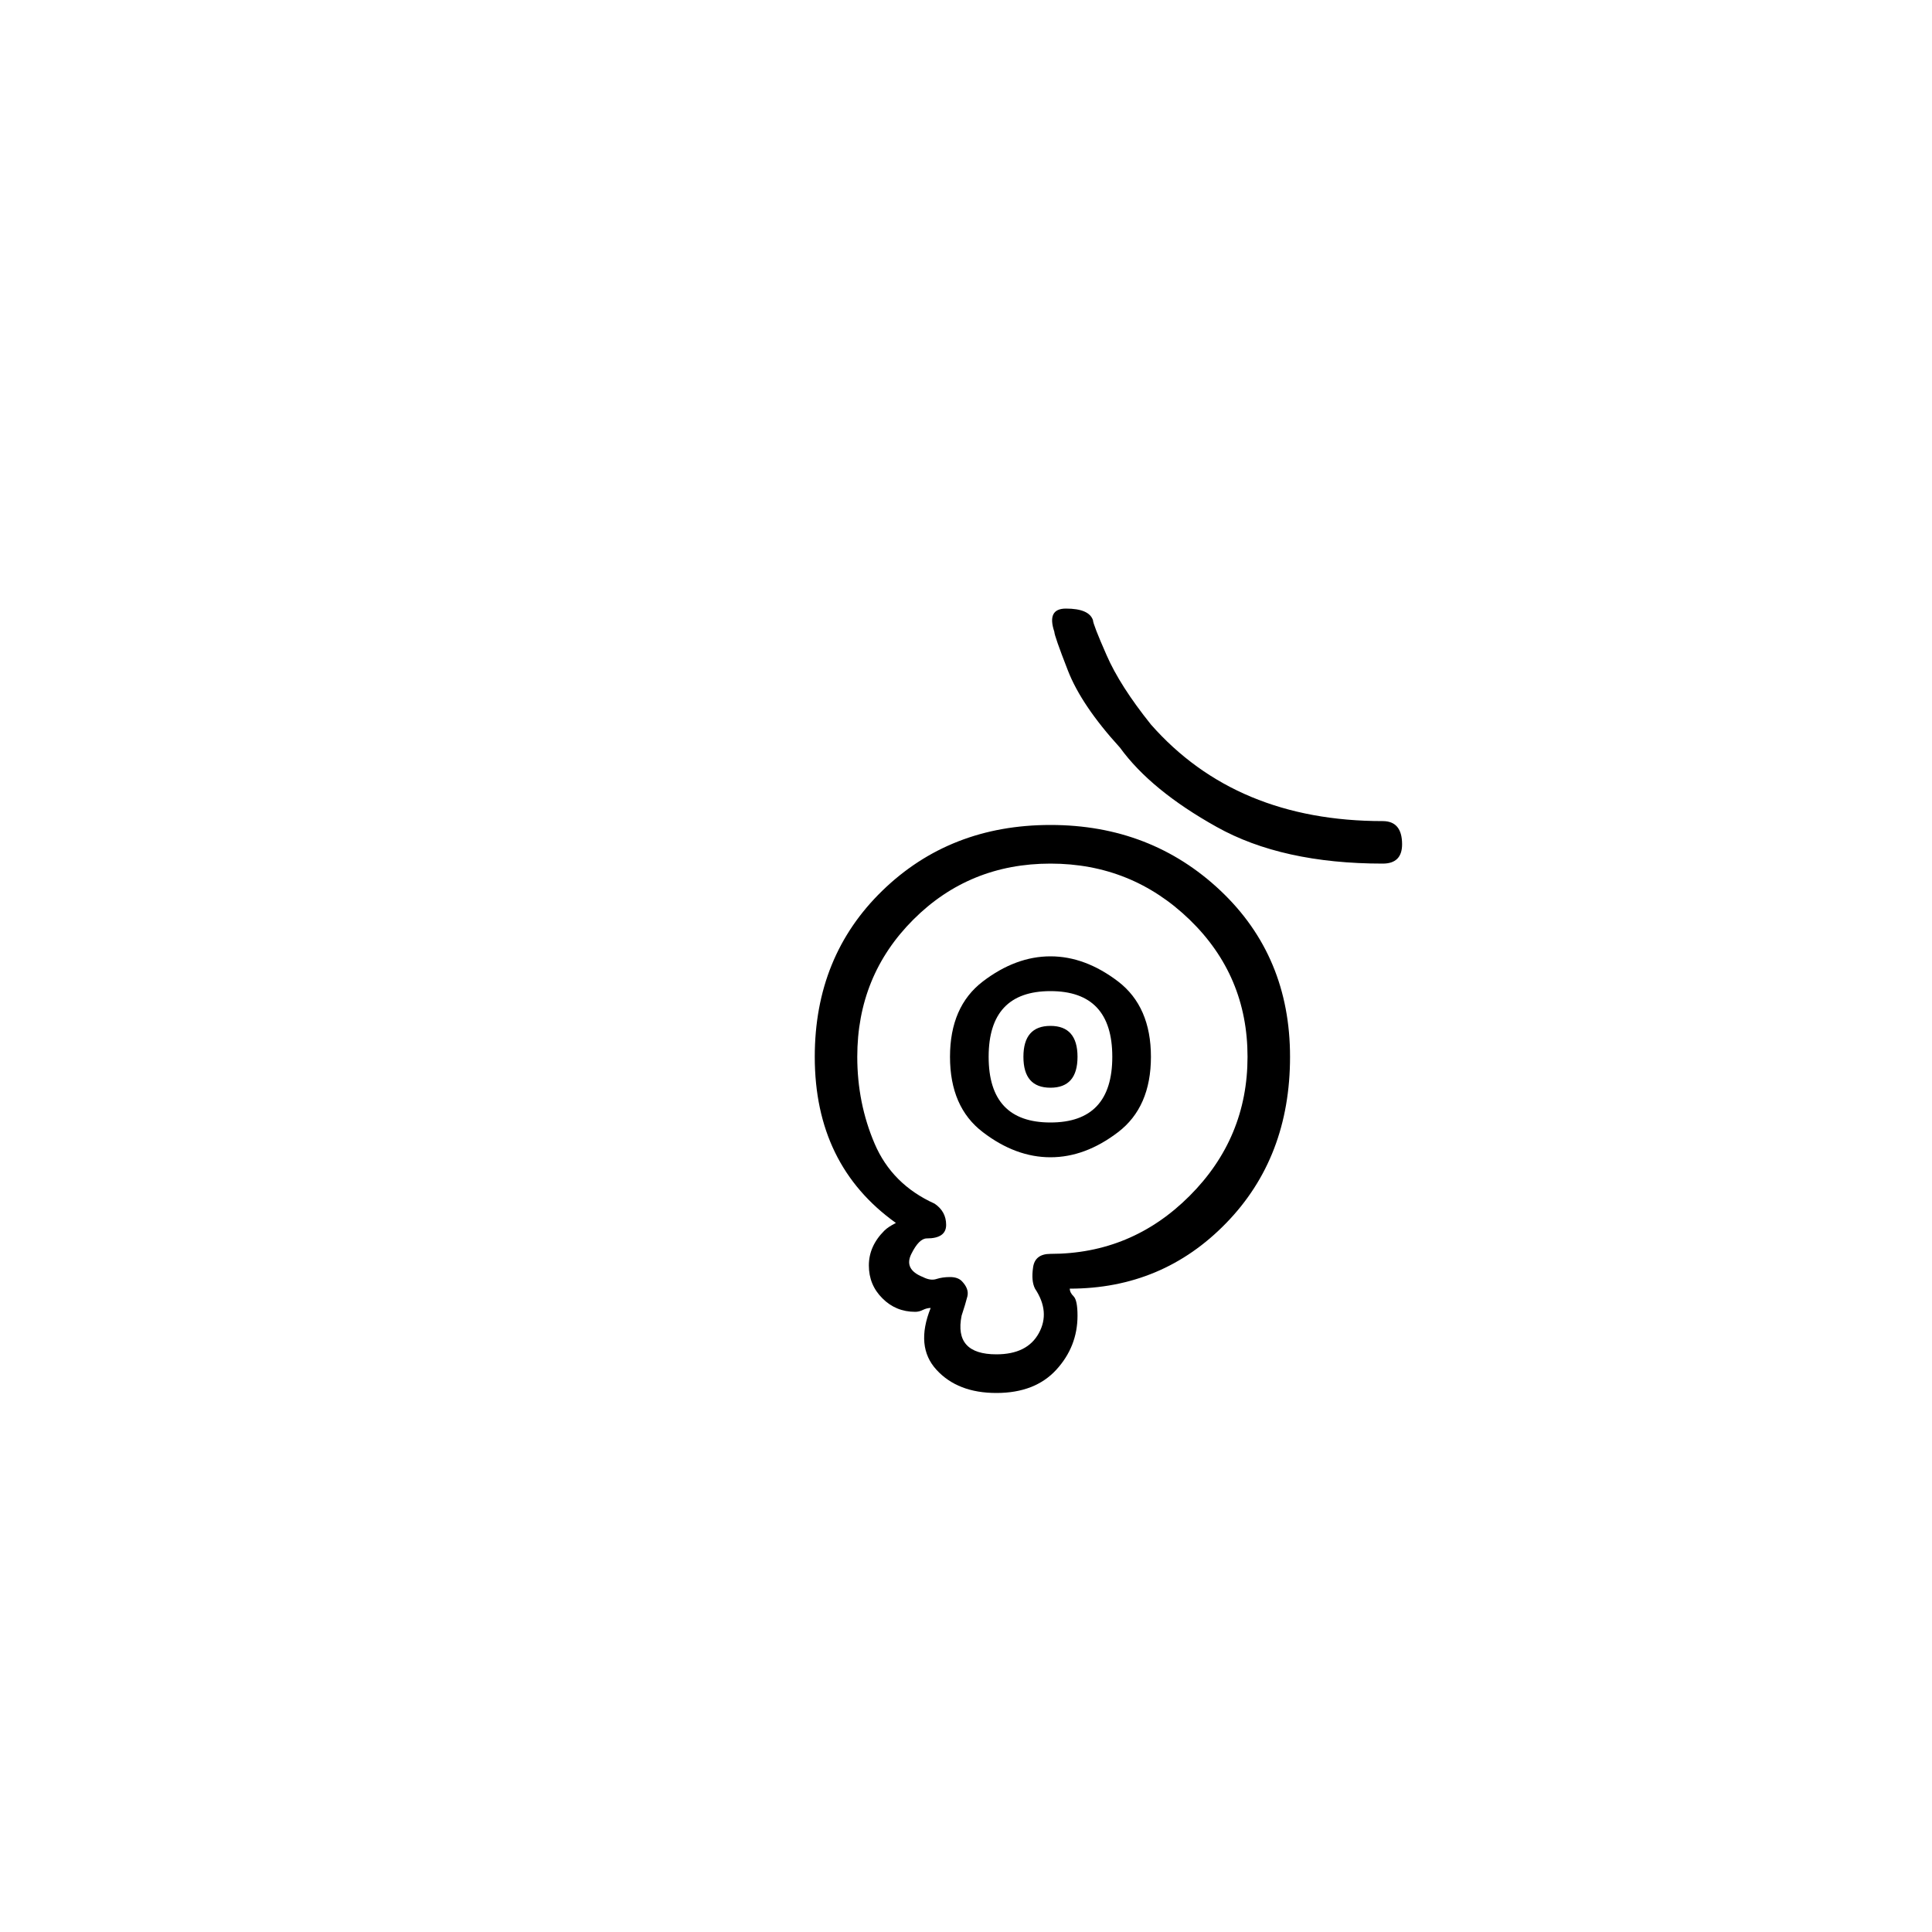 <?xml version="1.0" encoding="utf-8"?>
<!-- Generator: Adobe Illustrator 25.3.1, SVG Export Plug-In . SVG Version: 6.00 Build 0)  -->
<svg version="1.1" id="Capa_1" xmlns="http://www.w3.org/2000/svg" xmlns:xlink="http://www.w3.org/1999/xlink" x="0px" y="0px"
	 viewBox="0 0 250 250" style="enable-background:new 0 0 250 250;" xml:space="preserve">
<style type="text/css">
	.st0{fill:#F70606;}
</style>
<g>
	<path d="M128.93,180.25c-3.34,0-5.92-1-7.75-3c-1.84-2-2.09-4.66-0.75-8c-0.34,0-0.67,0.09-1,0.25c-0.34,0.17-0.67,0.25-1,0.25
		c-1.67,0-3.09-0.58-4.25-1.75c-1.17-1.16-1.75-2.58-1.75-4.25c0-1.67,0.66-3.16,2-4.5c0.33-0.33,0.83-0.66,1.5-1
		c-7-5-10.5-12.16-10.5-21.5c0-8.66,2.91-15.83,8.75-21.5c5.83-5.66,13.08-8.5,21.75-8.5c8.66,0,16,2.84,22,8.5
		c6,5.67,9,12.84,9,21.5c0,8.67-2.75,15.84-8.25,21.5c-5.5,5.67-12.25,8.5-20.25,8.5c0,0.34,0.16,0.67,0.5,1
		c0.33,0.34,0.5,1.17,0.5,2.5c0,2.67-0.92,5-2.75,7C134.84,179.25,132.26,180.25,128.93,180.25z M124.43,165.75
		c0.66,0.67,0.91,1.33,0.75,2c-0.17,0.67-0.42,1.5-0.75,2.5c-0.67,3.34,0.83,5,4.5,5c2.66,0,4.5-0.91,5.5-2.75
		c1-1.83,0.83-3.75-0.5-5.75c-0.34-0.66-0.42-1.58-0.25-2.75c0.16-1.16,0.91-1.75,2.25-1.75c7,0,13-2.5,18-7.5s7.5-11,7.5-18
		c0-7-2.5-12.91-7.5-17.75c-5-4.83-11-7.25-18-7.25c-7,0-12.92,2.42-17.75,7.25c-4.84,4.84-7.25,10.75-7.25,17.75
		c0,4,0.75,7.75,2.25,11.25c1.5,3.5,4.08,6.09,7.75,7.75c1,0.67,1.5,1.59,1.5,2.75c0,1.17-0.84,1.75-2.5,1.75c-0.67,0-1.34,0.67-2,2
		c-0.67,1.34-0.17,2.34,1.5,3c0.66,0.34,1.25,0.42,1.75,0.25c0.5-0.16,1.08-0.25,1.75-0.25
		C123.59,165.25,124.09,165.42,124.43,165.75z M135.93,149.75c-3,0-5.92-1.08-8.75-3.25c-2.84-2.16-4.25-5.41-4.25-9.75
		c0-4.33,1.41-7.58,4.25-9.75c2.83-2.16,5.75-3.25,8.75-3.25c3,0,5.91,1.09,8.75,3.25c2.83,2.17,4.25,5.42,4.25,9.75
		c0,4.34-1.42,7.59-4.25,9.75C141.84,148.67,138.93,149.75,135.93,149.75z M135.93,128.25c-5.34,0-8,2.84-8,8.5
		c0,5.67,2.66,8.5,8,8.5c5.33,0,8-2.83,8-8.5C143.93,131.08,141.26,128.25,135.93,128.25z M135.93,140.75c-2.34,0-3.5-1.33-3.5-4
		c0-2.66,1.16-4,3.5-4c2.33,0,3.5,1.34,3.5,4C139.43,139.42,138.26,140.75,135.93,140.75z M178.93,111.75
		c-8.67,0-15.84-1.58-21.5-4.75c-5.67-3.16-9.84-6.58-12.5-10.25c-3.34-3.66-5.59-7-6.75-10c-1.17-3-1.75-4.66-1.75-5
		c-0.67-2-0.17-3,1.5-3c2,0,3.16,0.5,3.5,1.5c0,0.34,0.58,1.84,1.75,4.5c1.16,2.67,3.08,5.67,5.75,9c7.33,8.33,17.33,12.5,30,12.5
		c1.66,0,2.5,1,2.5,3C181.43,110.92,180.59,111.75,178.93,111.75z"/>
</g>
</svg>
